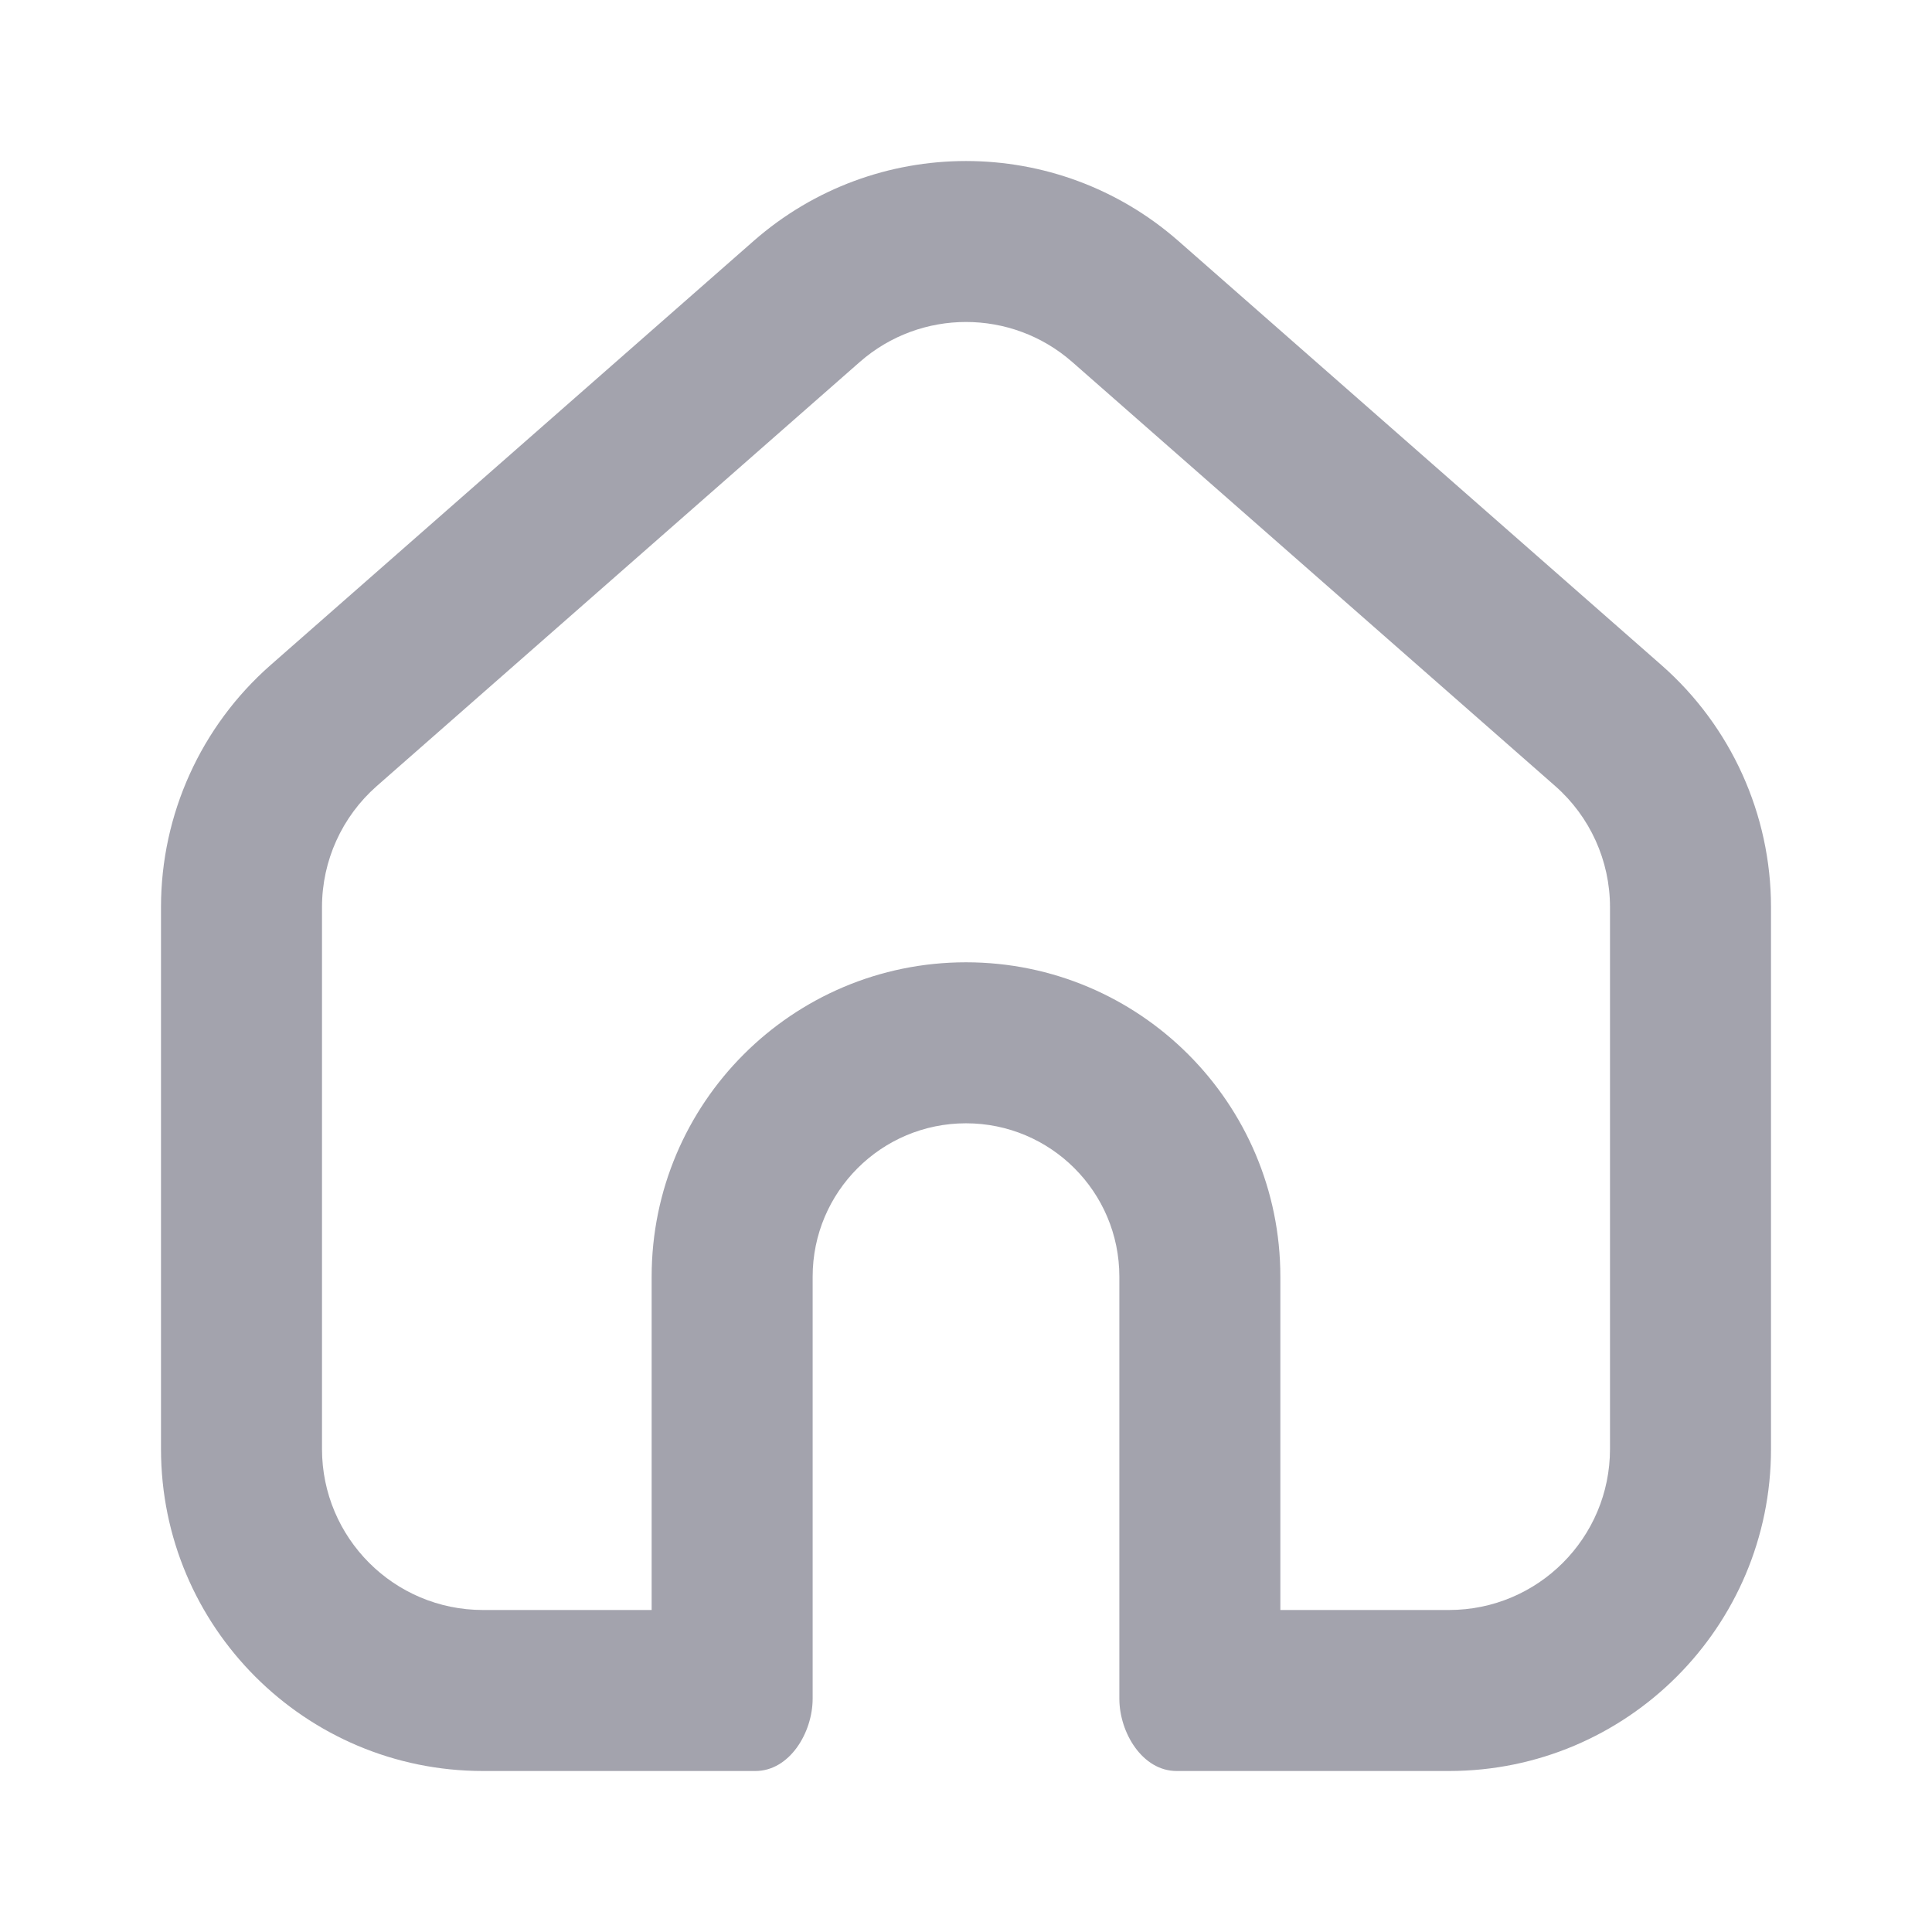 <svg width="24" height="24" viewBox="0 0 24 24" fill="none" xmlns="http://www.w3.org/2000/svg">
<path fill-rule="evenodd" clip-rule="evenodd" d="M4.68 9.765C4.248 10.145 4 10.692 4 11.268V18C4 19.104 4.895 20 6 20H8.095V15.859C8.095 13.703 9.843 11.954 12 11.954C14.156 11.954 15.905 13.703 15.905 15.859V20H18C19.105 20 20 19.104 20 18V11.268C20 10.692 19.752 10.145 19.32 9.765L13.32 4.497C12.565 3.834 11.435 3.834 10.68 4.497L4.68 9.765ZM2 11.268C2 10.117 2.496 9.022 3.361 8.262L9.361 2.994C10.871 1.669 13.129 1.669 14.639 2.994L20.639 8.262C21.504 9.022 22 10.117 22 11.268V18C22 20.209 20.209 22 18 22H14.616C14.192 22 13.905 21.524 13.905 21.101V15.859C13.905 14.807 13.052 13.954 12 13.954C10.948 13.954 10.095 14.807 10.095 15.859V21.101C10.095 21.524 9.808 22 9.384 22H6C3.791 22 2 20.209 2 18V11.268Z" fill="#A3A3AD"/>
</svg>
